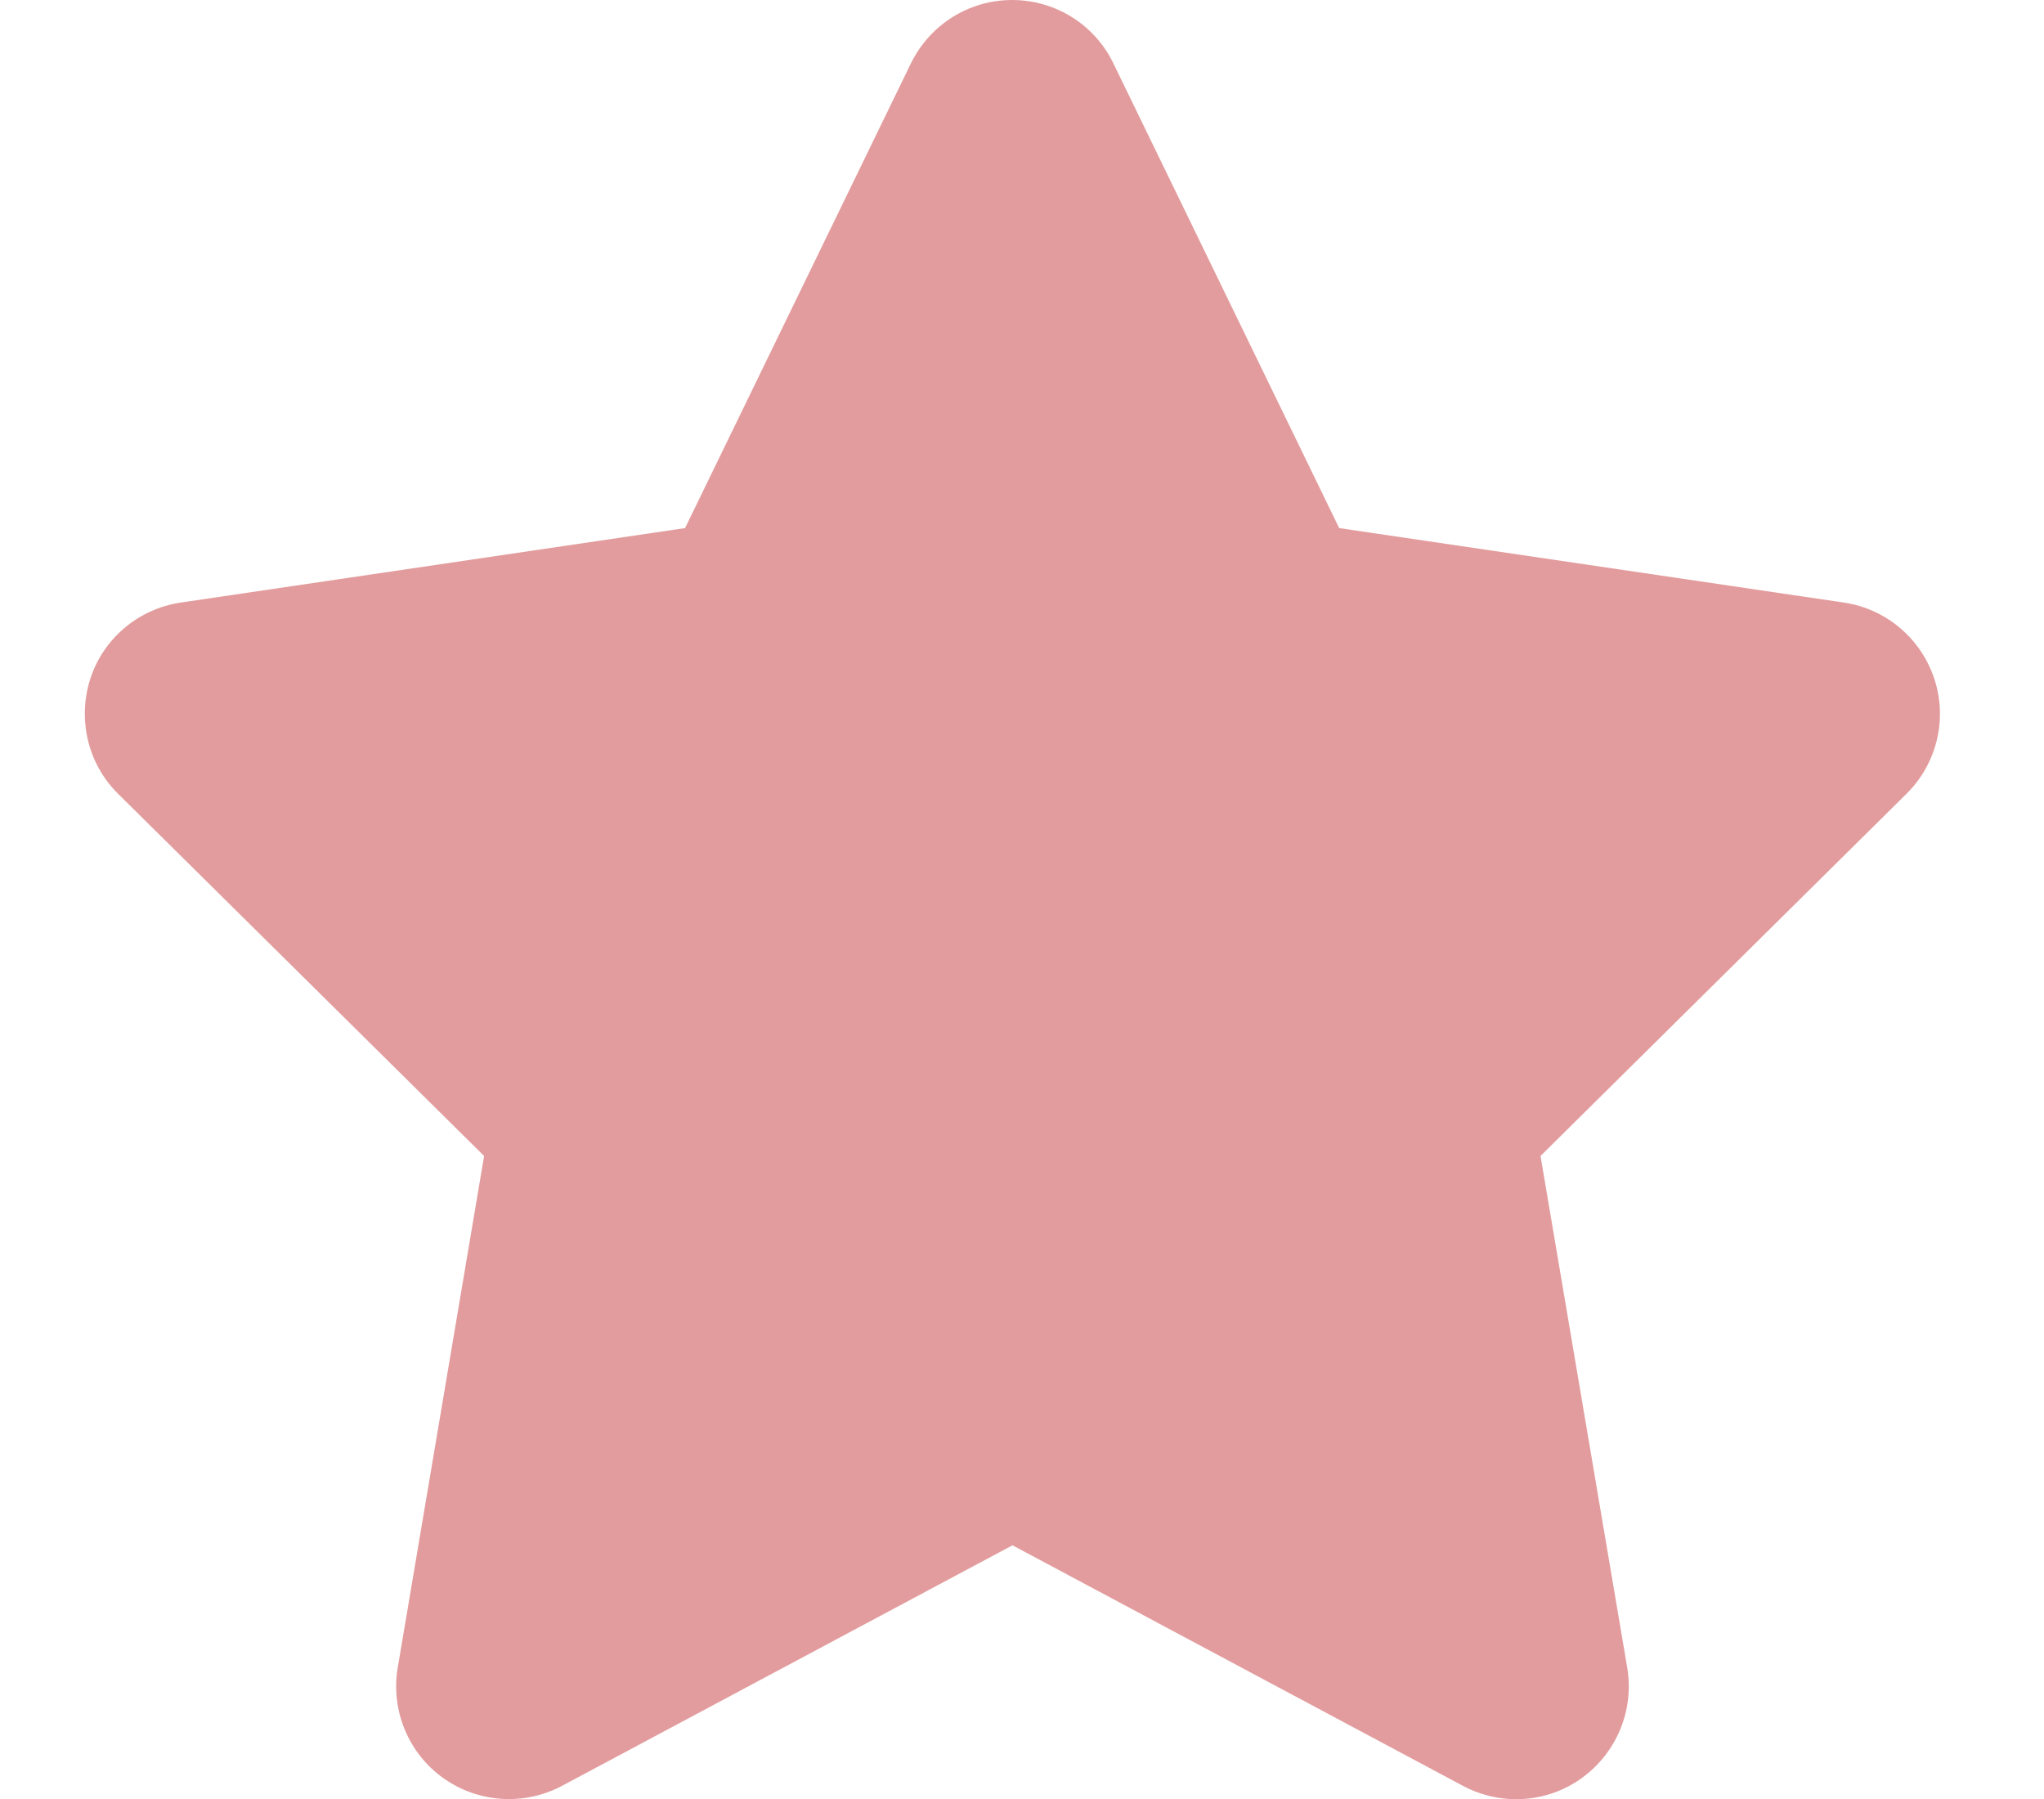 <svg width="50" height="44" viewBox="0 0 50 44" fill="none" xmlns="http://www.w3.org/2000/svg">
<g id="star-solid (1) 16" clip-path="url(#clip0_156_362)">
<path id="Vector" d="M27.234 1.547C26.778 0.602 25.816 0 24.759 0C23.702 0 22.748 0.602 22.284 1.547L16.758 12.916L4.417 14.738C3.386 14.893 2.527 15.615 2.209 16.603C1.891 17.591 2.148 18.683 2.887 19.413L11.842 28.273L9.728 40.794C9.556 41.826 9.986 42.874 10.837 43.484C11.688 44.094 12.813 44.172 13.741 43.682L24.767 37.795L35.793 43.682C36.721 44.172 37.847 44.103 38.698 43.484C39.548 42.866 39.978 41.826 39.806 40.794L37.684 28.273L46.638 19.413C47.377 18.683 47.644 17.591 47.317 16.603C46.991 15.615 46.14 14.893 45.109 14.738L32.759 12.916L27.234 1.547Z" fill="#E39C9D"/>
</g>
<defs>
<clipPath id="clip0_156_362">
<rect width="49.5" height="44" fill="white"/>
</clipPath>
</defs>
</svg>
